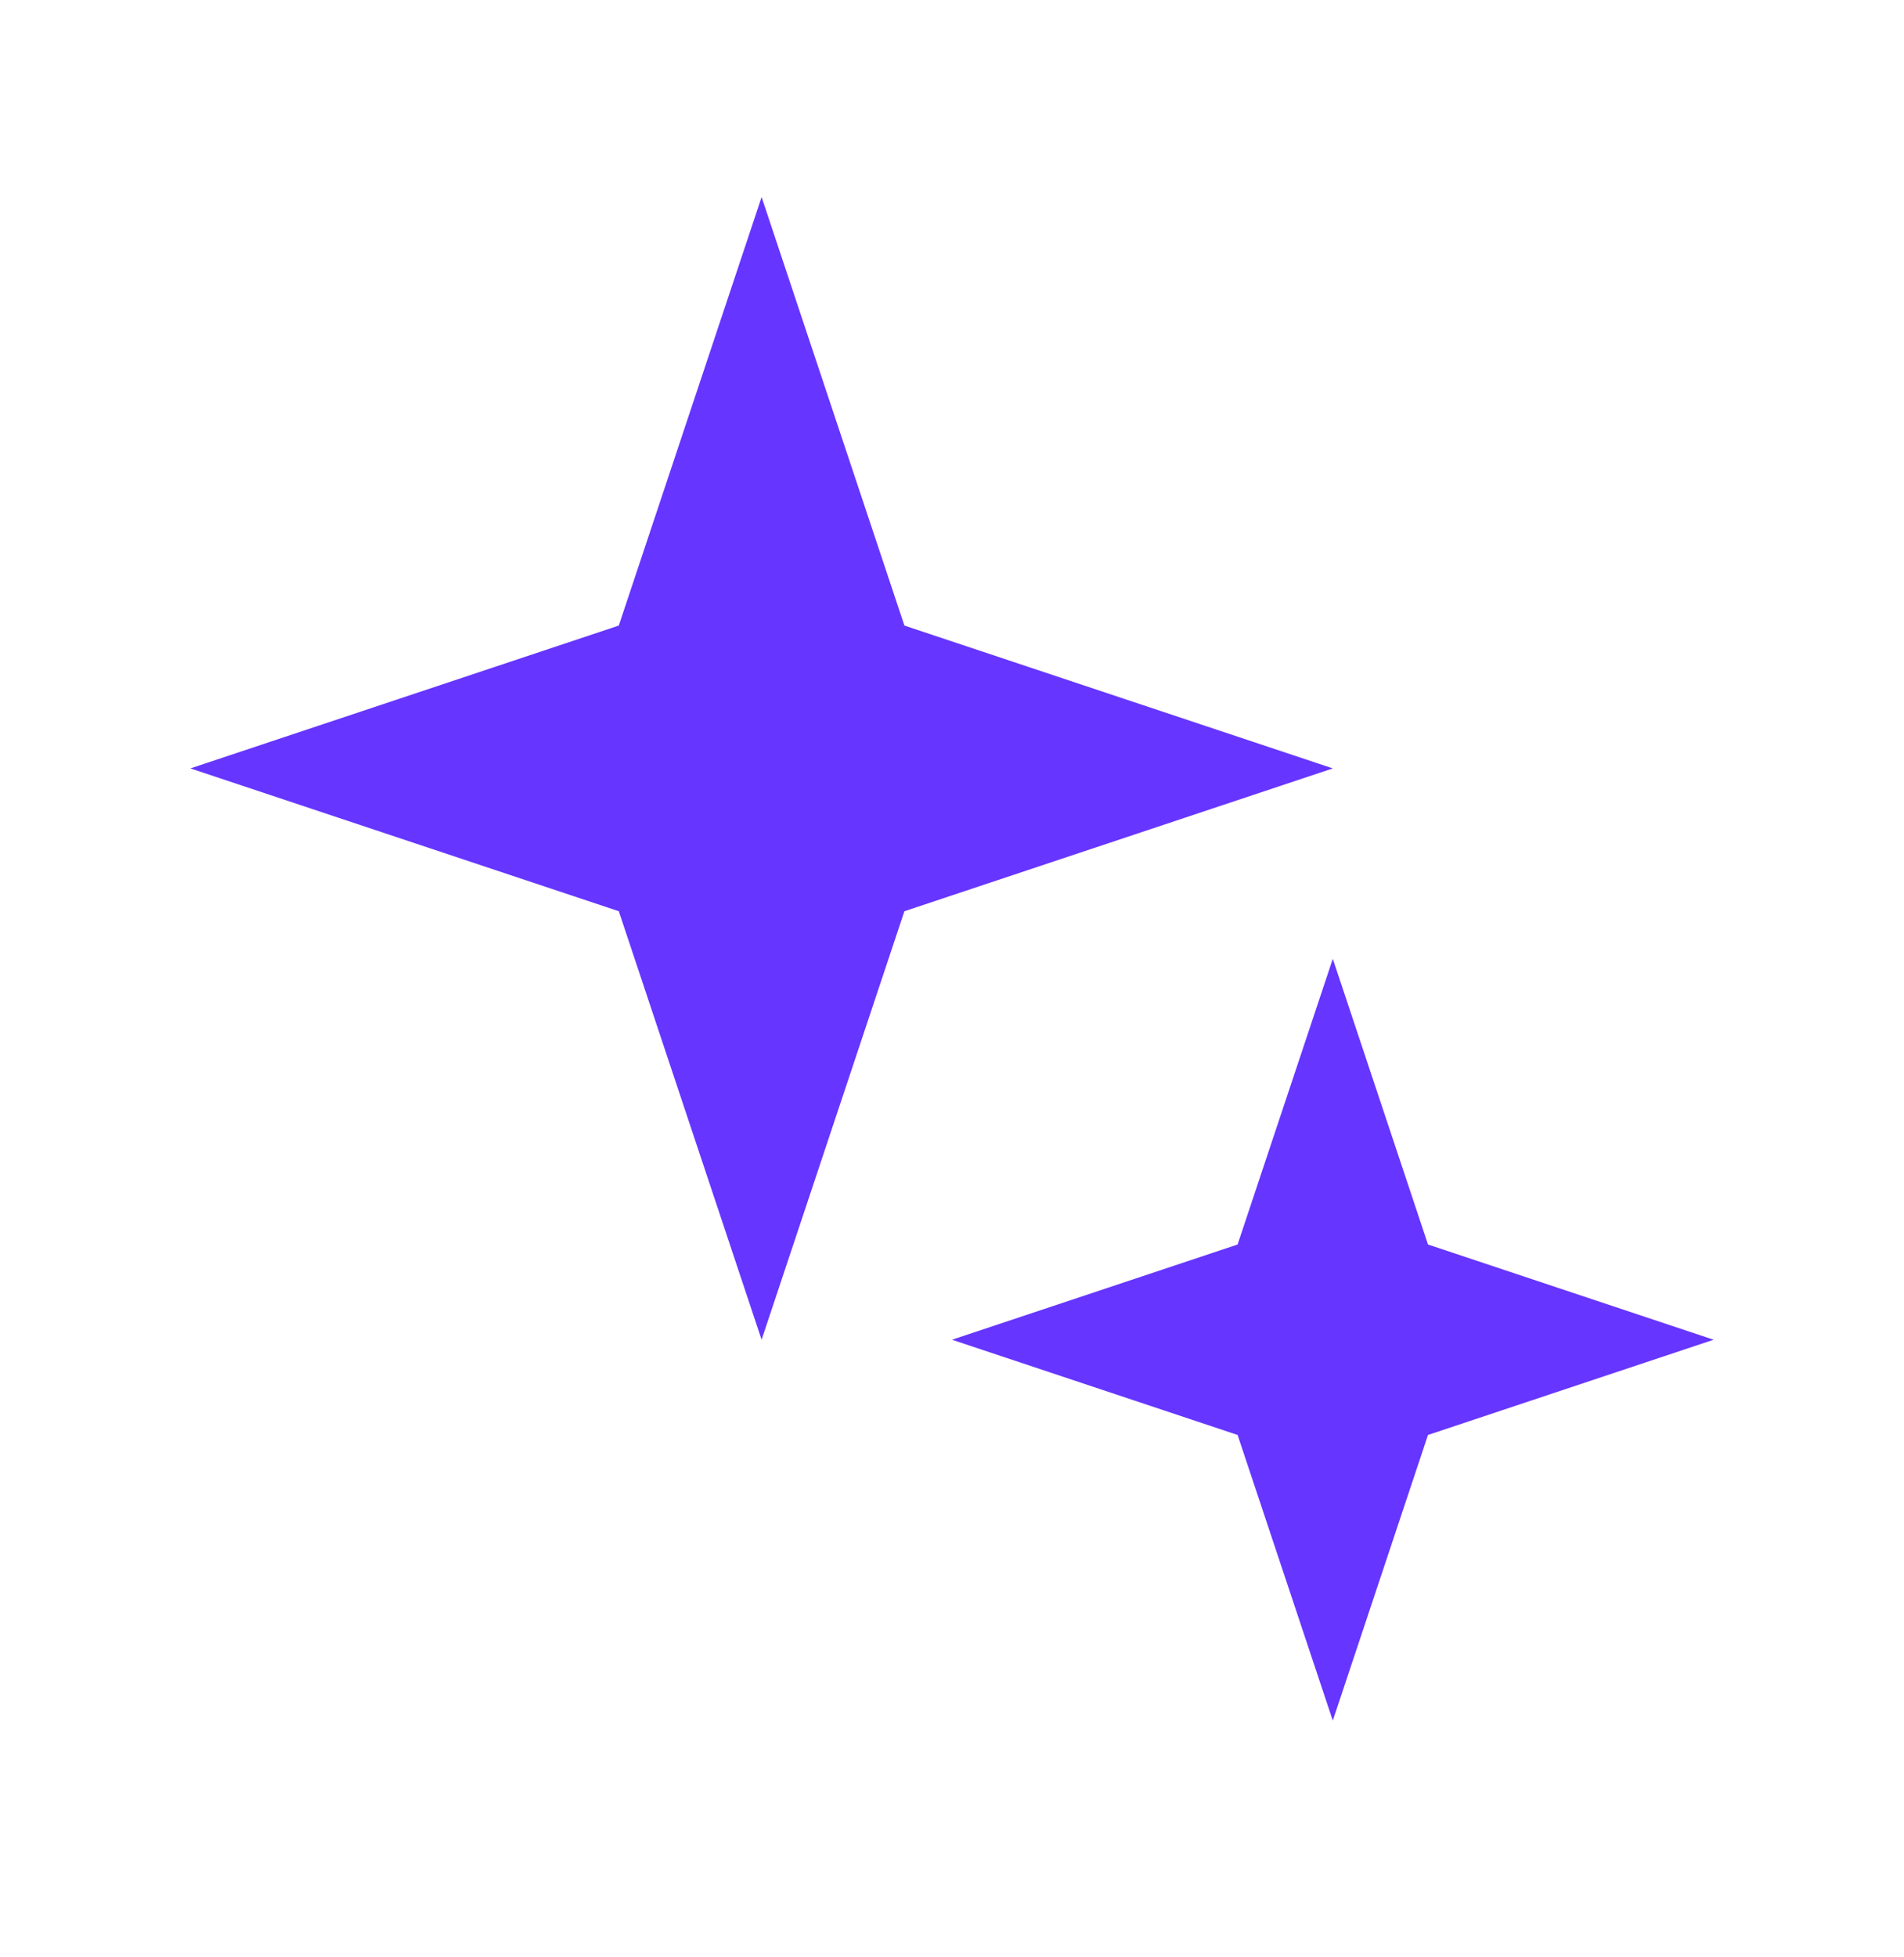 <svg width="36" height="37" viewBox="0 0 36 37" fill="none" xmlns="http://www.w3.org/2000/svg">
<g id="shine 1">
<path id="Vector" d="M14.4 3.725L11.7 11.825L3.6 14.525L11.7 17.225L14.4 25.325L17.1 17.225L25.2 14.525L17.1 11.825L14.4 3.725ZM25.2 18.125L23.4 23.525L18 25.325L23.4 27.125L25.2 32.525L27 27.125L32.4 25.325L27 23.525L25.2 18.125Z" fill="#6635FF"/>
</g>
</svg>
